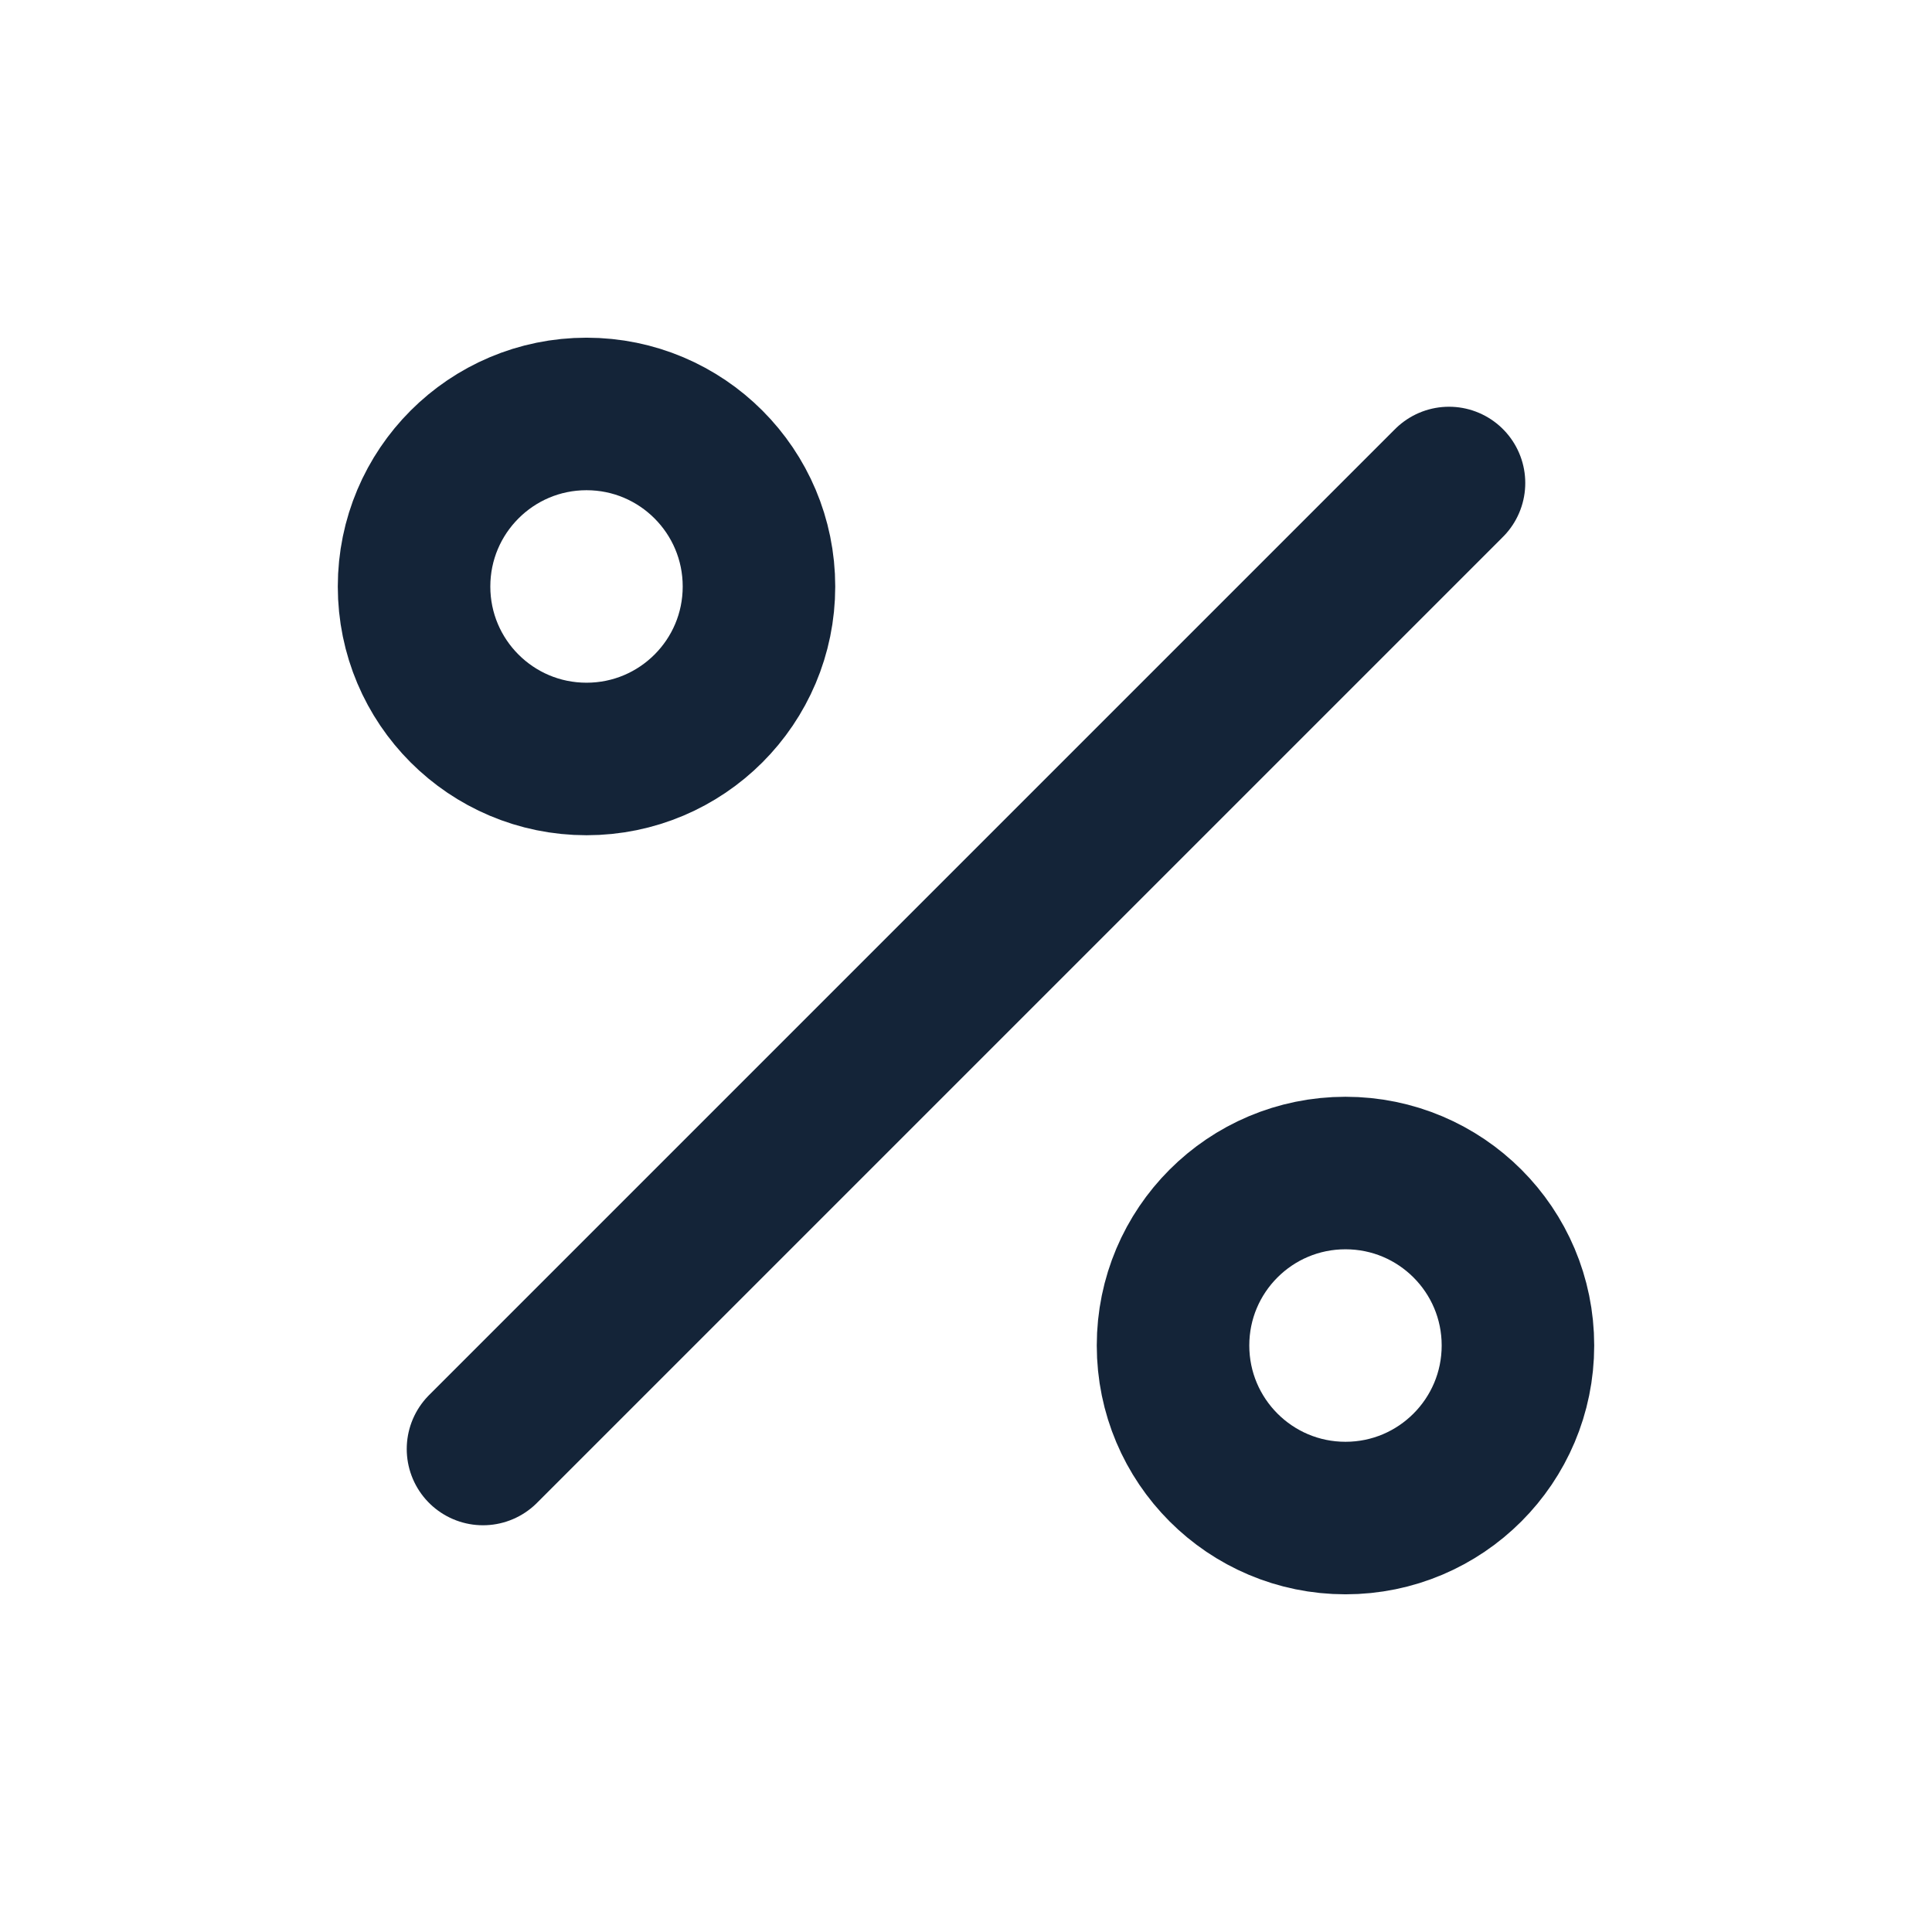 <svg width="19" height="19" viewBox="0 0 19 19" fill="none" xmlns="http://www.w3.org/2000/svg">
<path d="M14.25 4.75L4.75 14.25" stroke="#142438" stroke-width="1.5" stroke-linecap="round" stroke-linejoin="round"/>
<path d="M5.768 7.464C6.705 7.464 7.464 6.705 7.464 5.768C7.464 4.831 6.705 4.071 5.768 4.071C4.831 4.071 4.072 4.831 4.072 5.768C4.072 6.705 4.831 7.464 5.768 7.464Z" stroke="#142438" stroke-width="1.5" stroke-linecap="round" stroke-linejoin="round"/>
<path d="M13.232 14.929C14.169 14.929 14.928 14.169 14.928 13.232C14.928 12.295 14.169 11.536 13.232 11.536C12.295 11.536 11.536 12.295 11.536 13.232C11.536 14.169 12.295 14.929 13.232 14.929Z" stroke="#142438" stroke-width="1.5" stroke-linecap="round" stroke-linejoin="round"/>
</svg>
